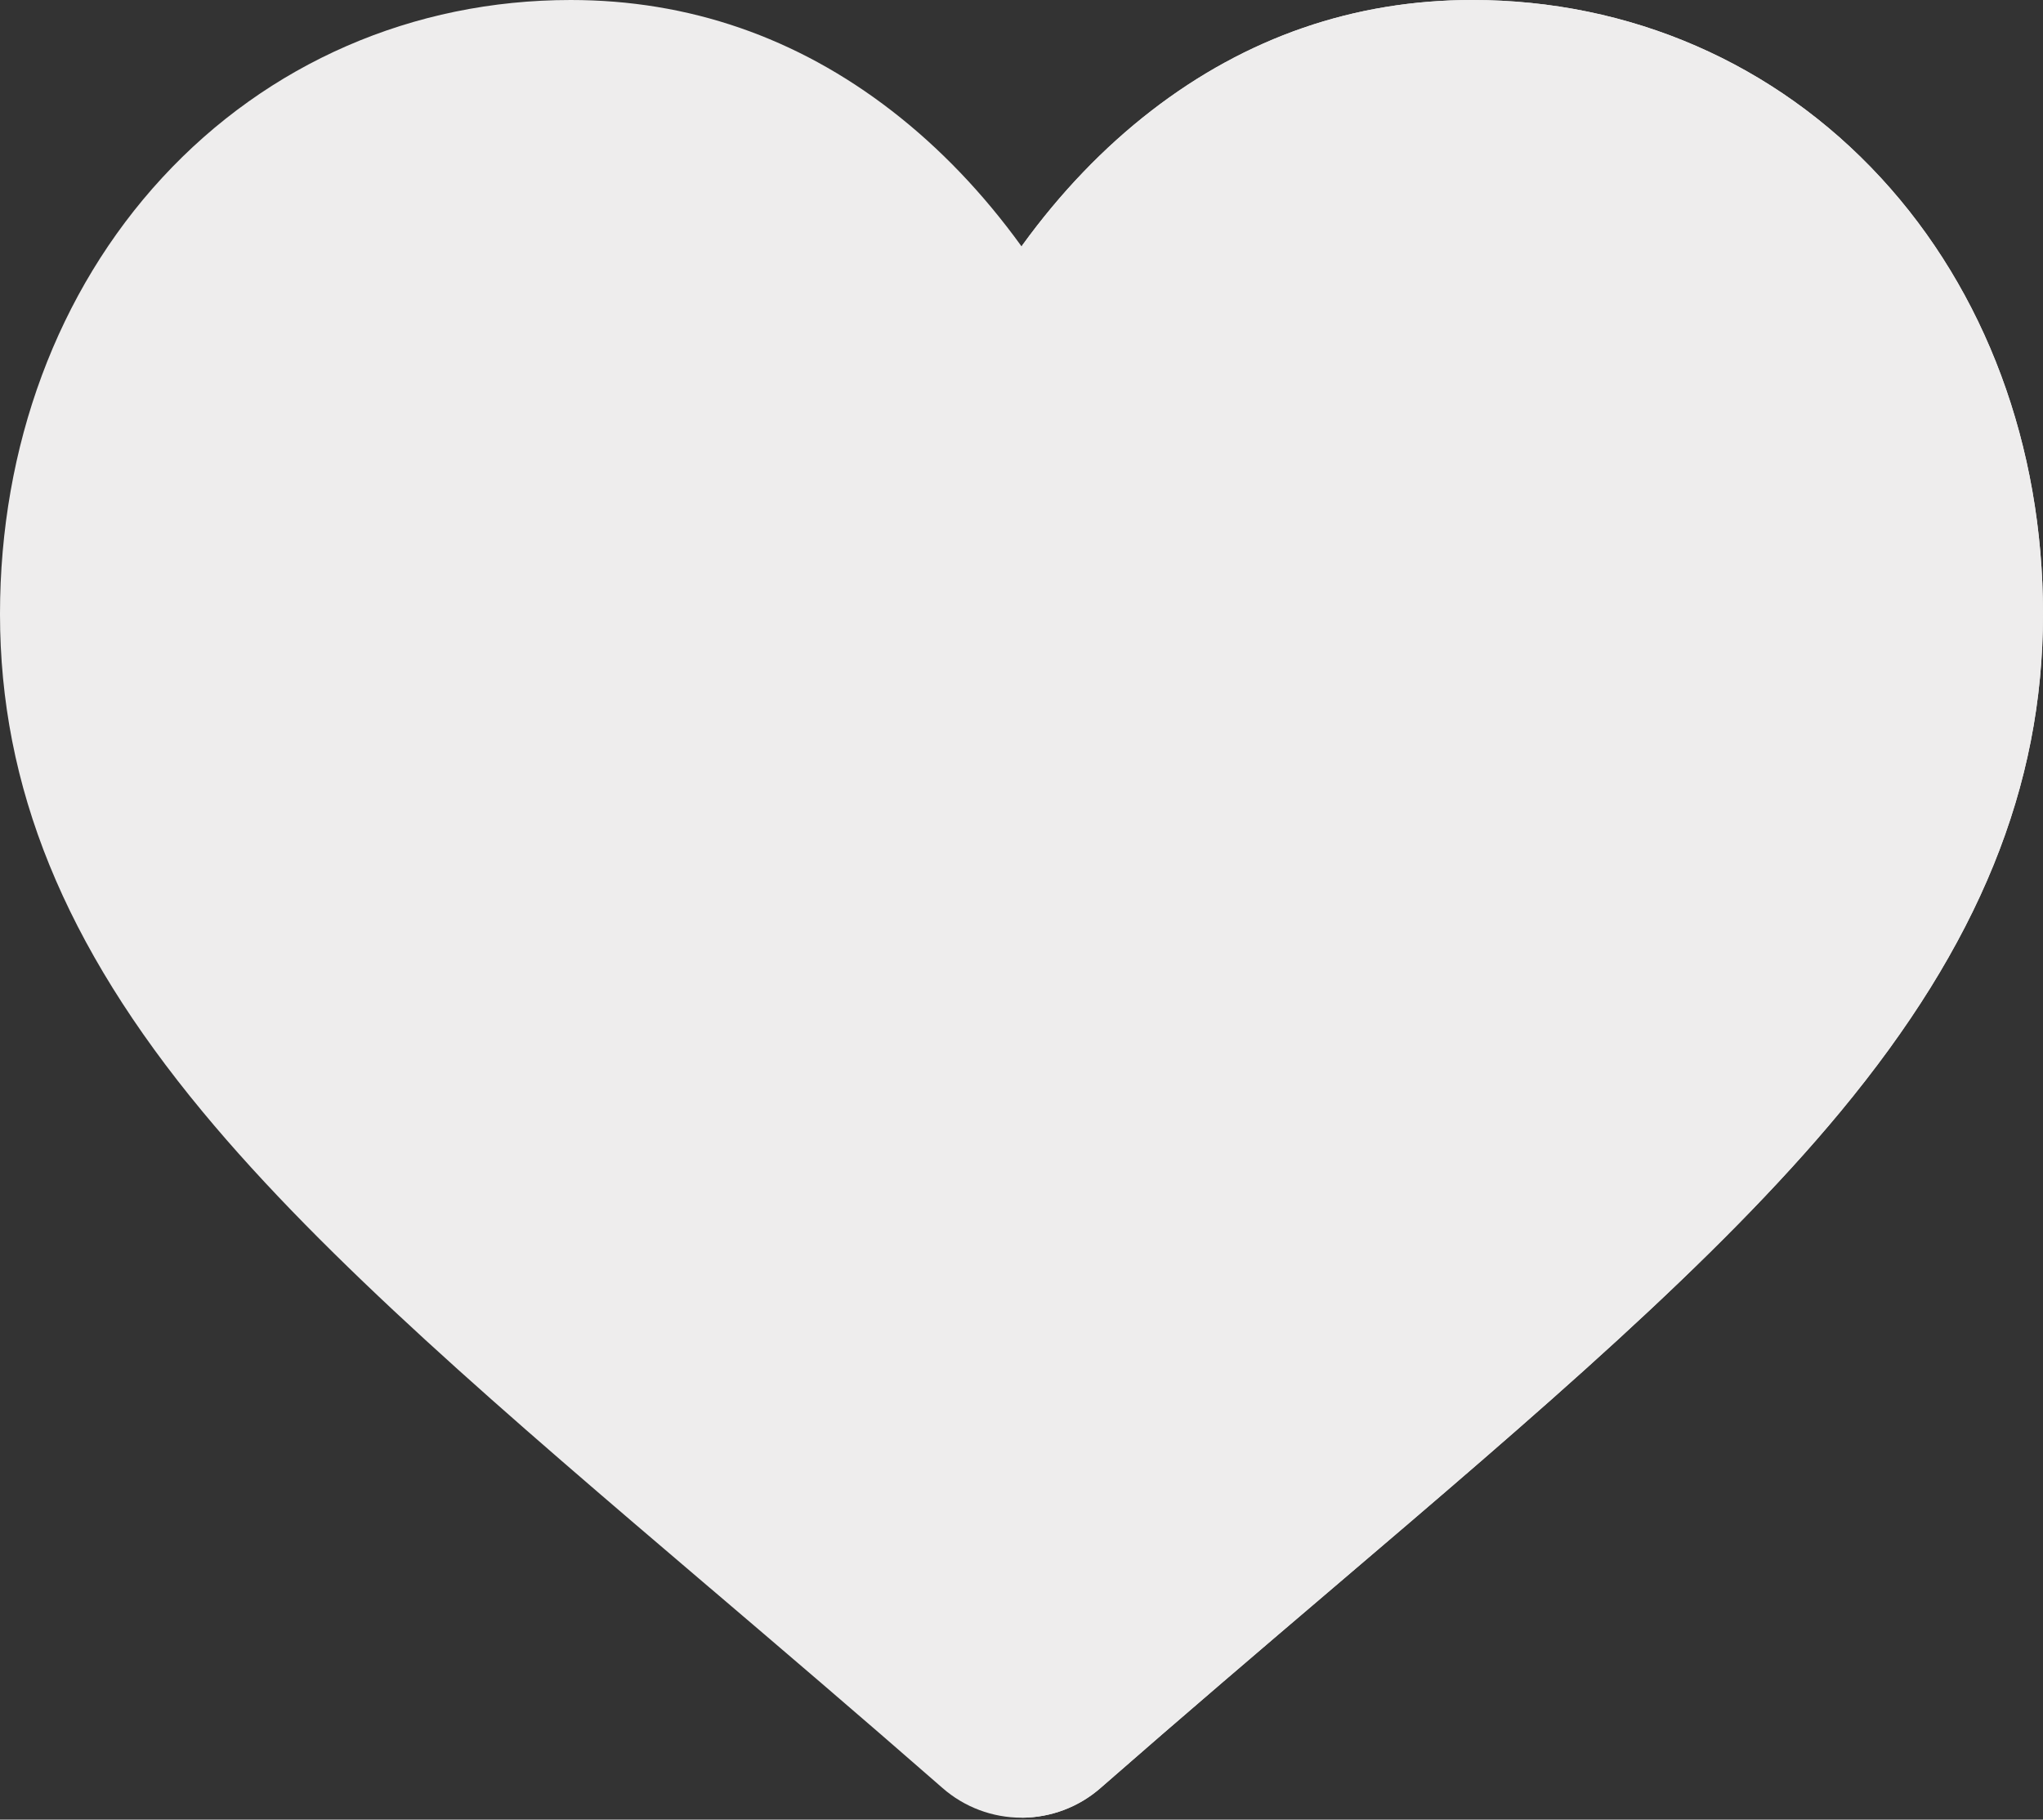 <svg width="512" height="456" viewBox="0 0 512 456" fill="none" xmlns="http://www.w3.org/2000/svg">
<rect x="0" y="0" width="512" height="456" fill="#333333" stroke="none"/>
<path d="M512 153.867C512 197.16 495.867 236.809 461.227 278.602C430.23 316 385.695 353.957 334.113 397.91C316.488 412.926 296.516 429.949 275.793 448.082C270.363 452.832 263.406 455.469 256.18 455.512H256C248.711 455.512 241.684 452.871 236.207 448.074C215.523 429.988 195.582 412.984 177.988 397.988L177.898 397.922C126.324 353.965 81.769 316 50.781 278.602C16.133 236.809 0 197.16 0 153.867C0 111.801 14.426 72.984 40.617 44.574C67.125 15.824 103.492 0 143.031 0C172.59 0 199.648 9.336 223.48 27.762C235.508 37.066 246.402 48.441 256 61.727L256.18 61.488C265.738 48.305 276.574 37.008 288.527 27.762C312.352 9.336 339.422 0 368.969 0C408.516 0 444.883 15.824 471.383 44.574C497.574 72.984 512 111.789 512 153.867Z" fill="#EEEDED"/>
<path d="M512 153.867C512 197.16 495.867 236.809 461.227 278.602C430.23 316 385.695 353.957 334.113 397.91C316.488 412.926 296.516 429.949 275.793 448.082C270.363 452.832 263.406 455.469 256.18 455.512V61.488C265.738 48.305 276.574 37.008 288.527 27.762C312.352 9.336 339.422 0 368.969 0C408.516 0 444.883 15.824 471.383 44.574C497.574 72.984 512 111.789 512 153.867Z" fill="#EEEDED"/>
</svg>

